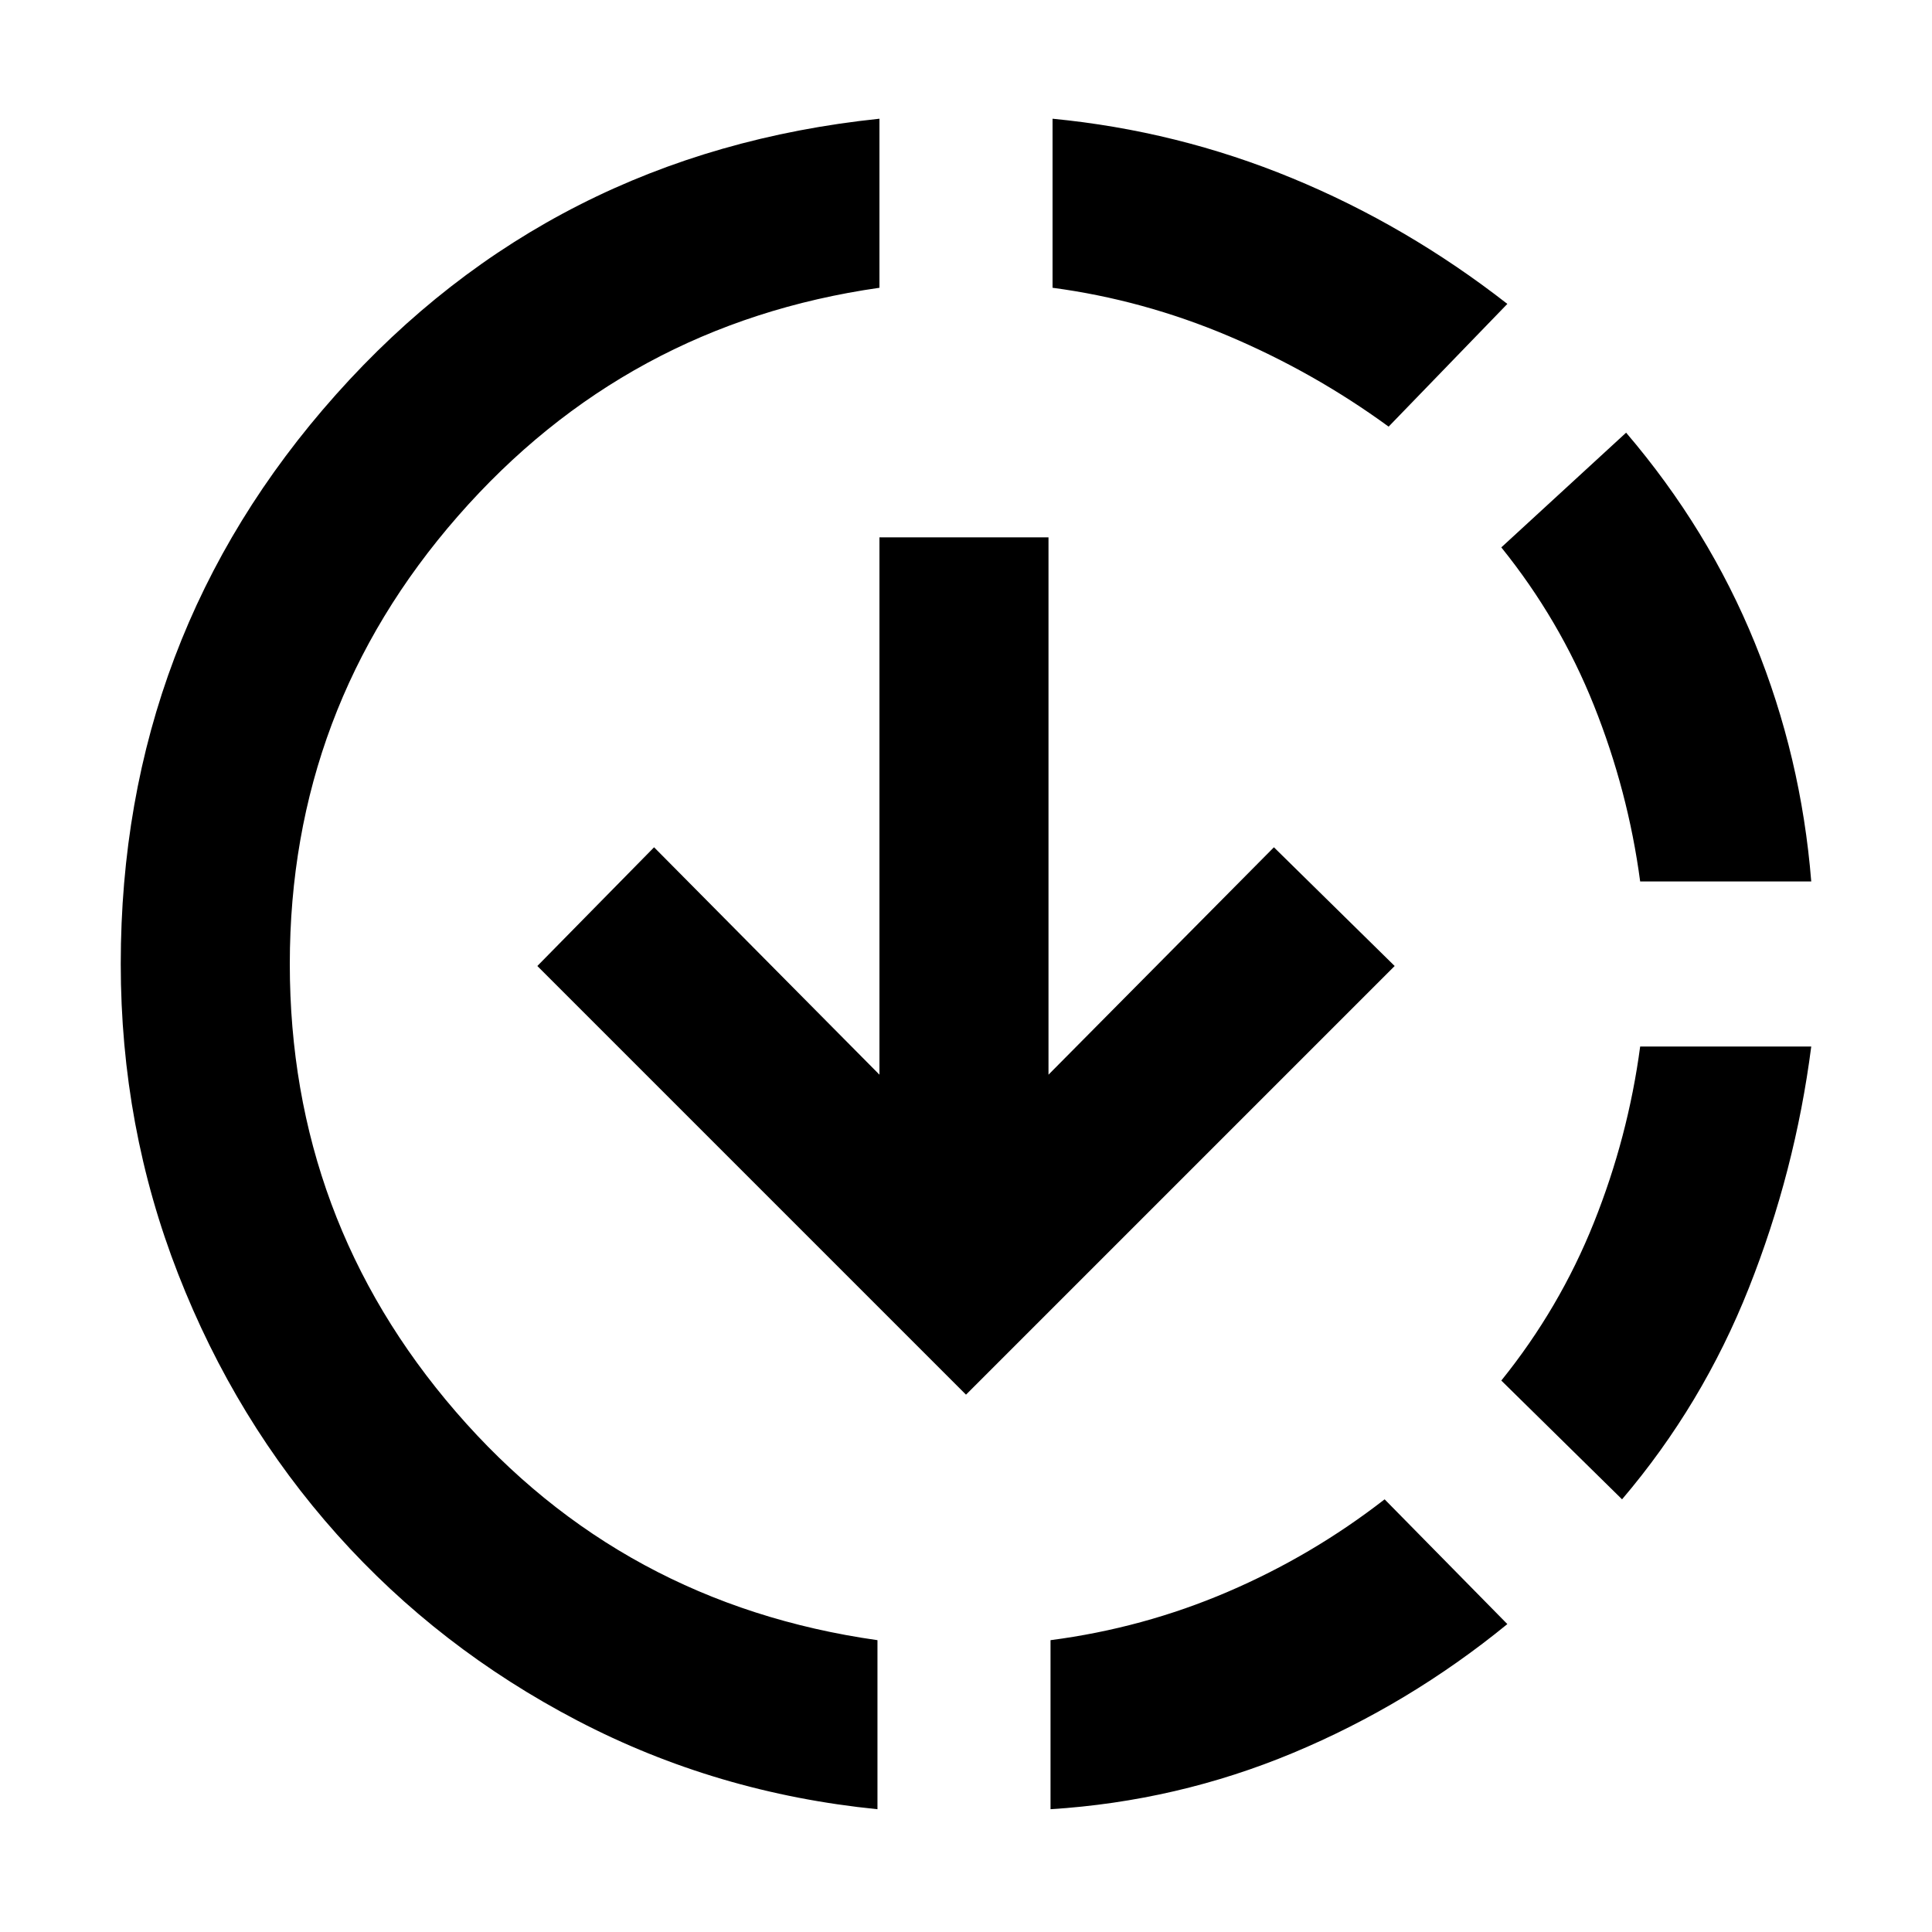<svg xmlns="http://www.w3.org/2000/svg" height="40" width="40"><path d="M18.167 37.458q-3.334-.333-6.209-1.833-2.875-1.5-4.979-3.854t-3.291-5.396Q2.5 23.333 2.5 19.958q0-6.791 4.458-11.791 4.459-5 11.25-5.709v3.5q-5.25.75-8.729 4.73Q6 14.667 6 19.958q0 5.292 3.438 9.271 3.437 3.979 8.729 4.729ZM20 28.875 11.125 20l2.417-2.458 4.666 4.708V11.125h3.5V22.25l4.667-4.708 2.5 2.458Zm1.75 8.583v-3.5q1.917-.25 3.667-1 1.75-.75 3.25-1.916l2.541 2.583q-2.041 1.667-4.437 2.667-2.396 1-5.021 1.166Zm7-28.625q-1.542-1.125-3.312-1.875-1.771-.75-3.646-1v-3.5q2.583.25 4.958 1.23 2.375.979 4.458 2.604Zm4.833 22.209-2.5-2.459q1.209-1.5 1.917-3.271.708-1.77.958-3.645H37.5q-.333 2.583-1.292 5-.958 2.416-2.625 4.375Zm.375-12.792q-.25-1.875-.958-3.646t-1.917-3.271l2.584-2.375q1.708 2 2.666 4.355.959 2.354 1.167 4.937Z"/></svg>